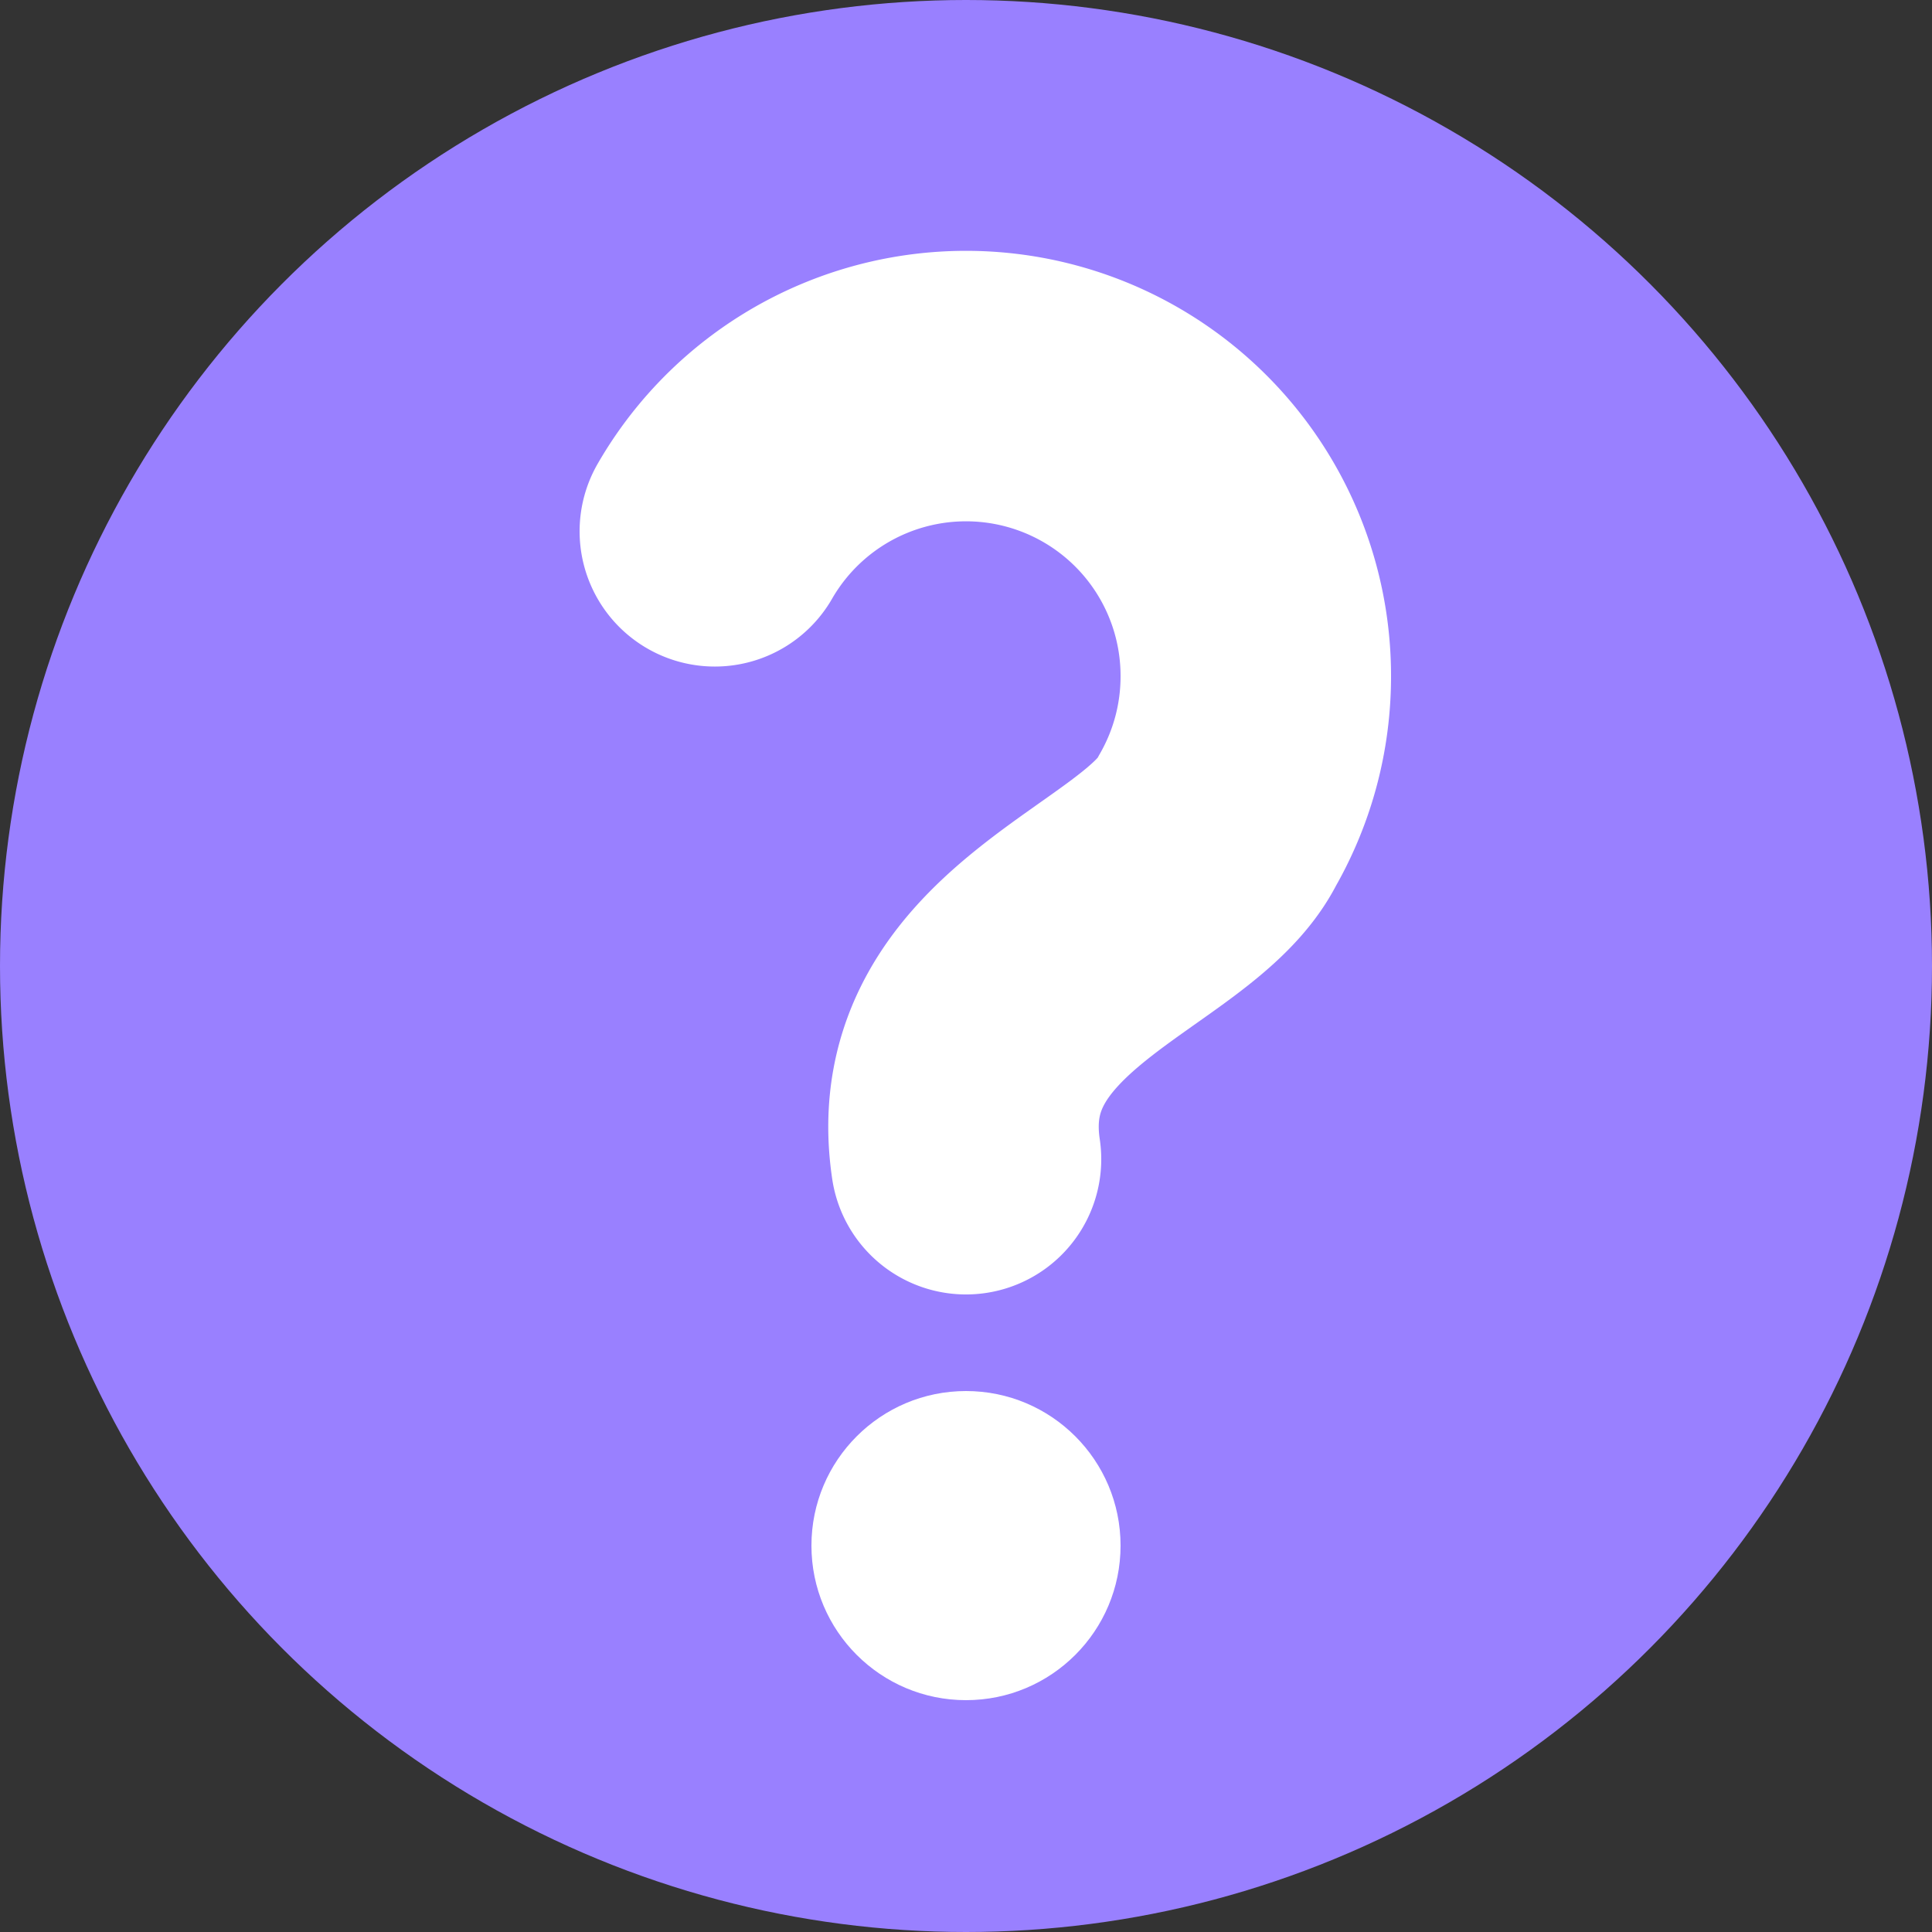 <svg xmlns="http://www.w3.org/2000/svg" viewBox="0 0 200 200" x="0px" y="0px">
    <rect x="0" y="0" width="200" height="200" fill="#333333" stroke="none"/>
    <circle cx="100" cy="100" r="100" style="fill: #9980ff"/>
    <path d="M 100 120 c -3 -20 21 -25 26 -35 L 126 85 a 30 30 0 0 0 4 -15 L 130 70 a 30 30 0 0 0 -56 -15" stroke="white" fill="none" stroke-width="28" stroke-linecap="round" stroke-linejoin="round"/>
    <circle cx="100" cy="160" r="16" style="fill:white"/>
</svg>
